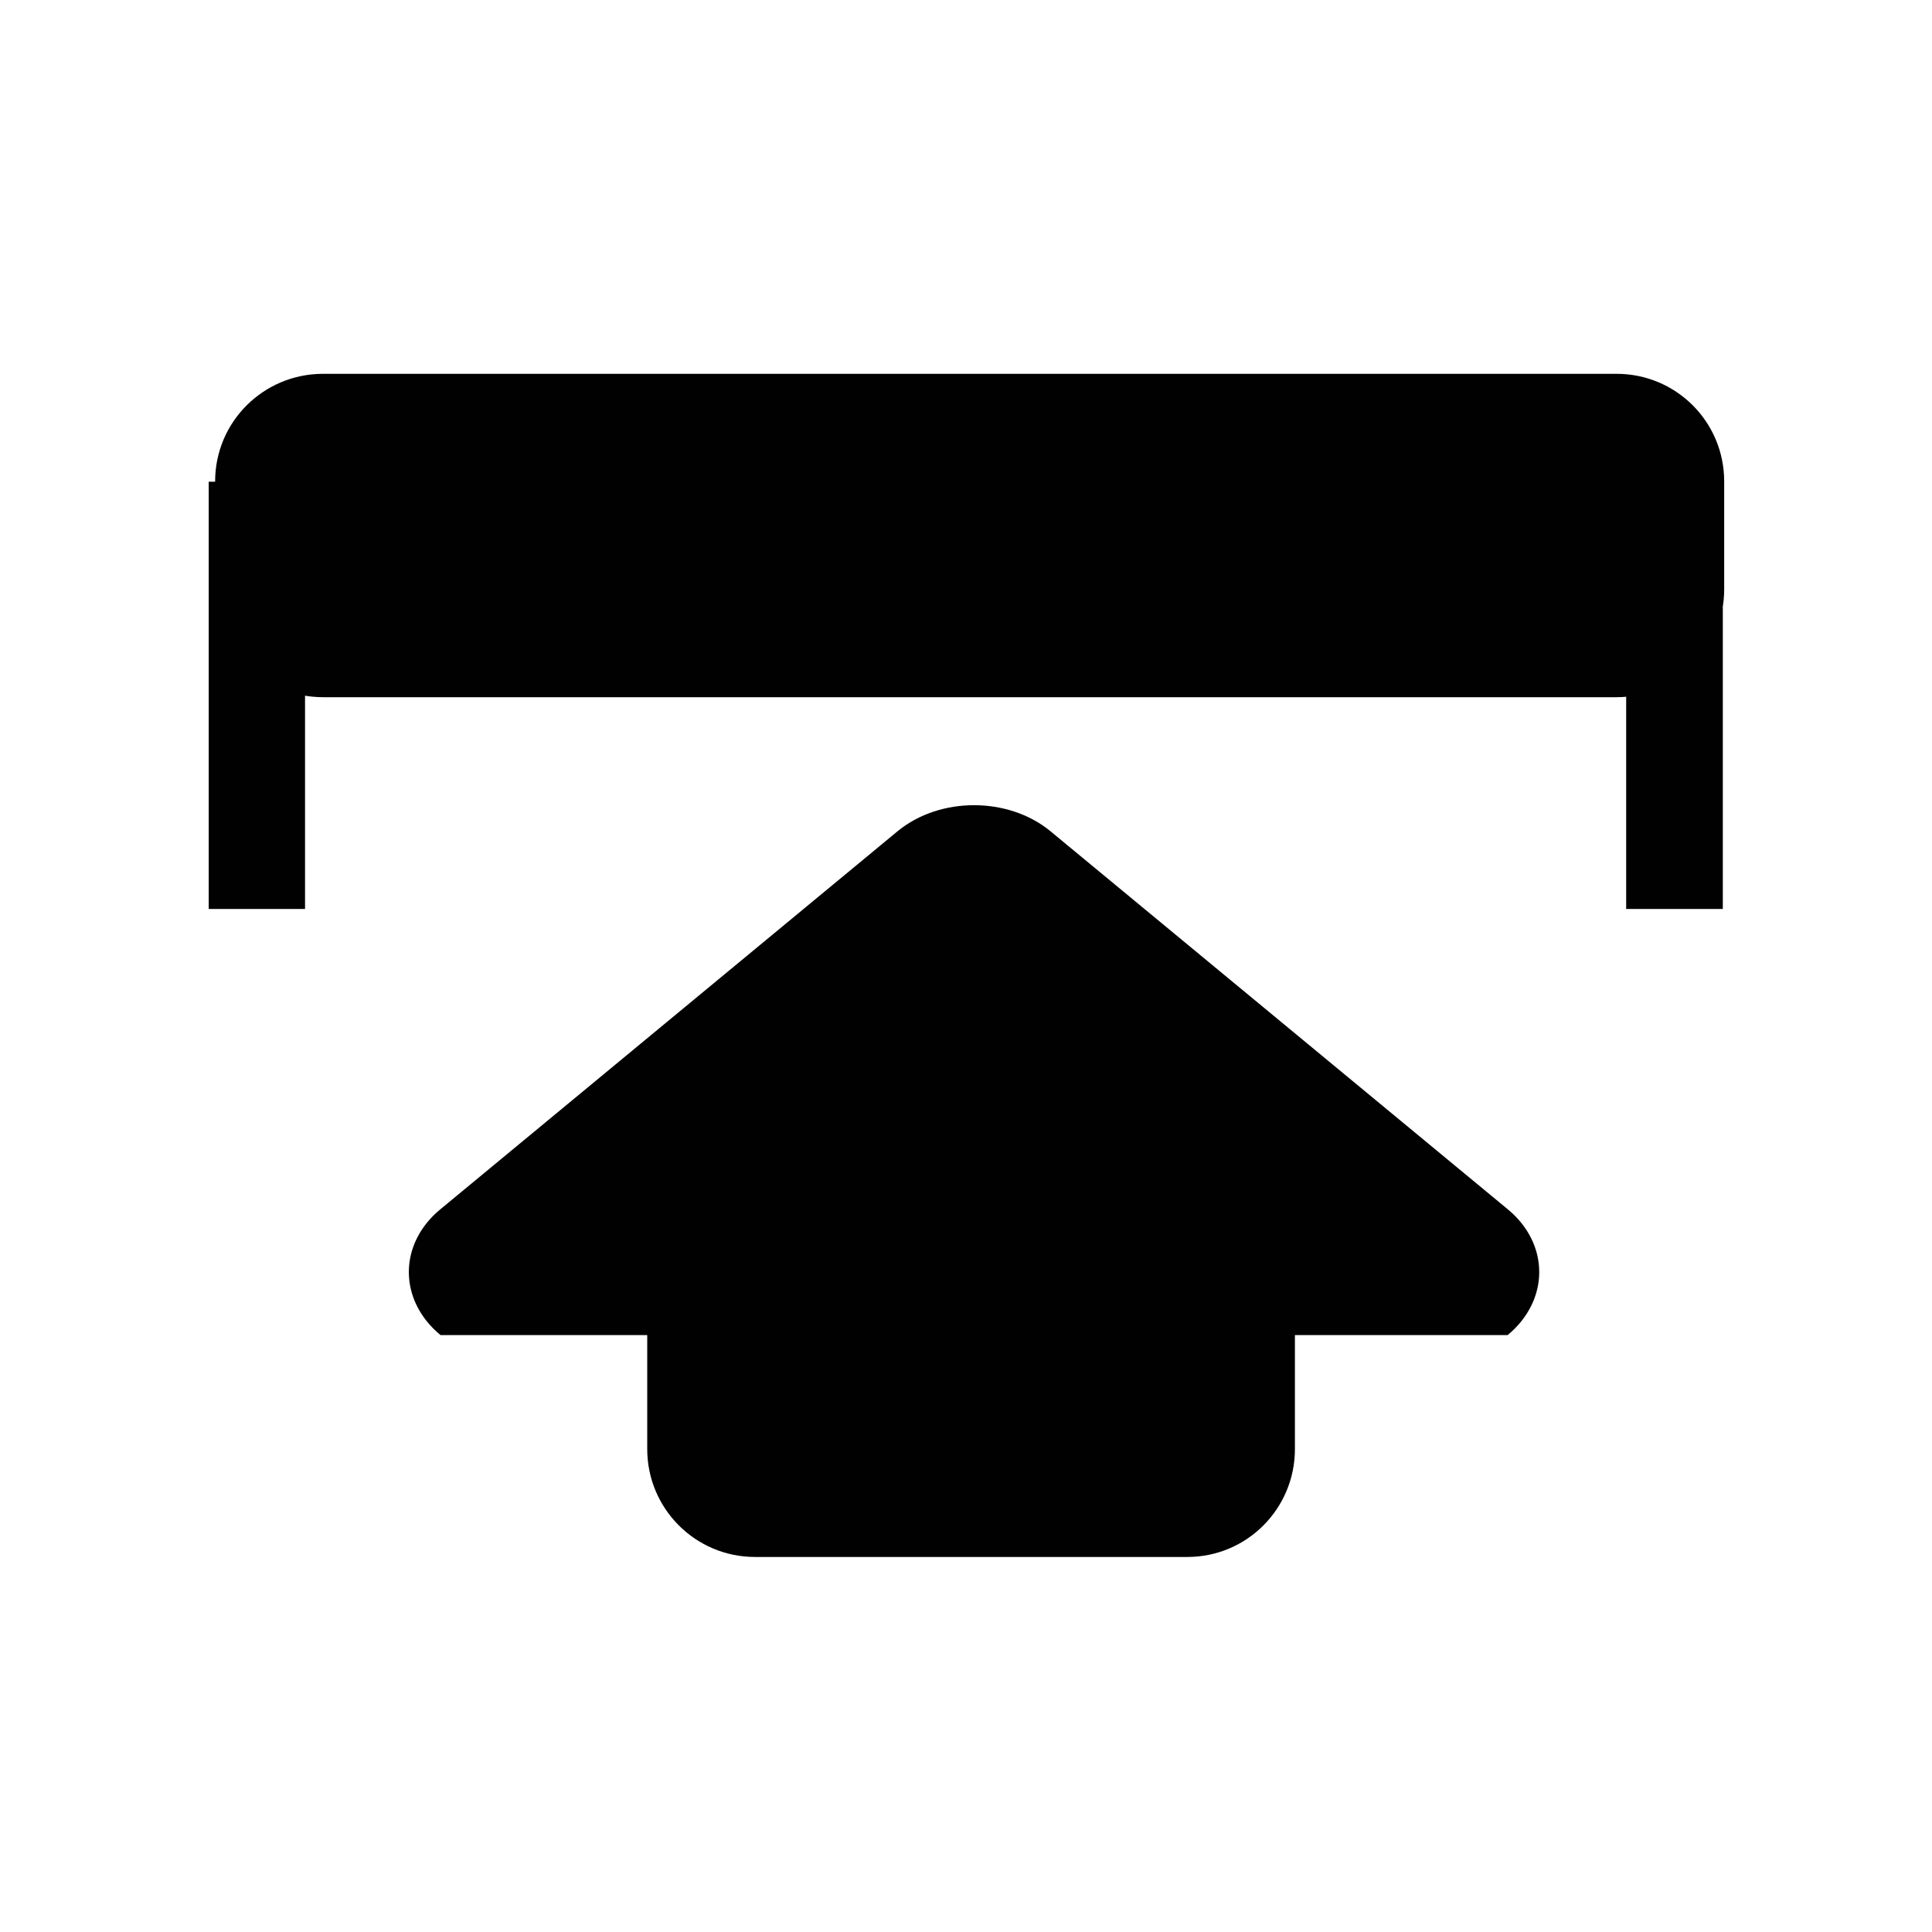 <?xml version="1.0" encoding="utf-8"?>
<!-- Generator: Adobe Illustrator 16.0.0, SVG Export Plug-In . SVG Version: 6.00 Build 0)  -->
<!DOCTYPE svg PUBLIC "-//W3C//DTD SVG 1.1//EN" "http://www.w3.org/Graphics/SVG/1.1/DTD/svg11.dtd">
<svg version="1.1" id="Layer_1" xmlns="http://www.w3.org/2000/svg" xmlns:xlink="http://www.w3.org/1999/xlink" x="0px" y="0px"
	 width="1000px" height="1000px" viewBox="0 0 1000 1000" enable-background="new 0 0 1000 1000" xml:space="preserve">
<path fill="#020101" d="M836.753,360.867H167.198c-30.839,0-55.848-25.011-55.848-55.849v-55.85c0-30.828,25.009-55.68,55.848-55.68
	h669.555c30.776,0,55.682,24.852,55.682,55.68v55.85C892.435,335.856,867.529,360.867,836.753,360.867L836.753,360.867z
	 M780.358,691.03H227.997c-21.842-18.026-21.842-47.229,0-65.161l236.68-195.7c21.801-17.869,57.159-17.869,78.949,0l236.732,195.7
	C802.148,643.801,802.148,673.004,780.358,691.03L780.358,691.03z M614.565,805.884H390.803c-30.839,0-55.796-25.009-55.796-55.839
	v-66.742c0-30.787,24.957-55.798,55.796-55.798h223.762c30.839,0,55.68,25.011,55.68,55.798v66.742
	C670.245,780.875,645.404,805.884,614.565,805.884L614.565,805.884z M108.026,470.487V249.336h49.86v221.151H108.026
	L108.026,470.487z M841.704,470.487V249.336h50.018v221.151H841.704L841.704,470.487z"/>
</svg>
